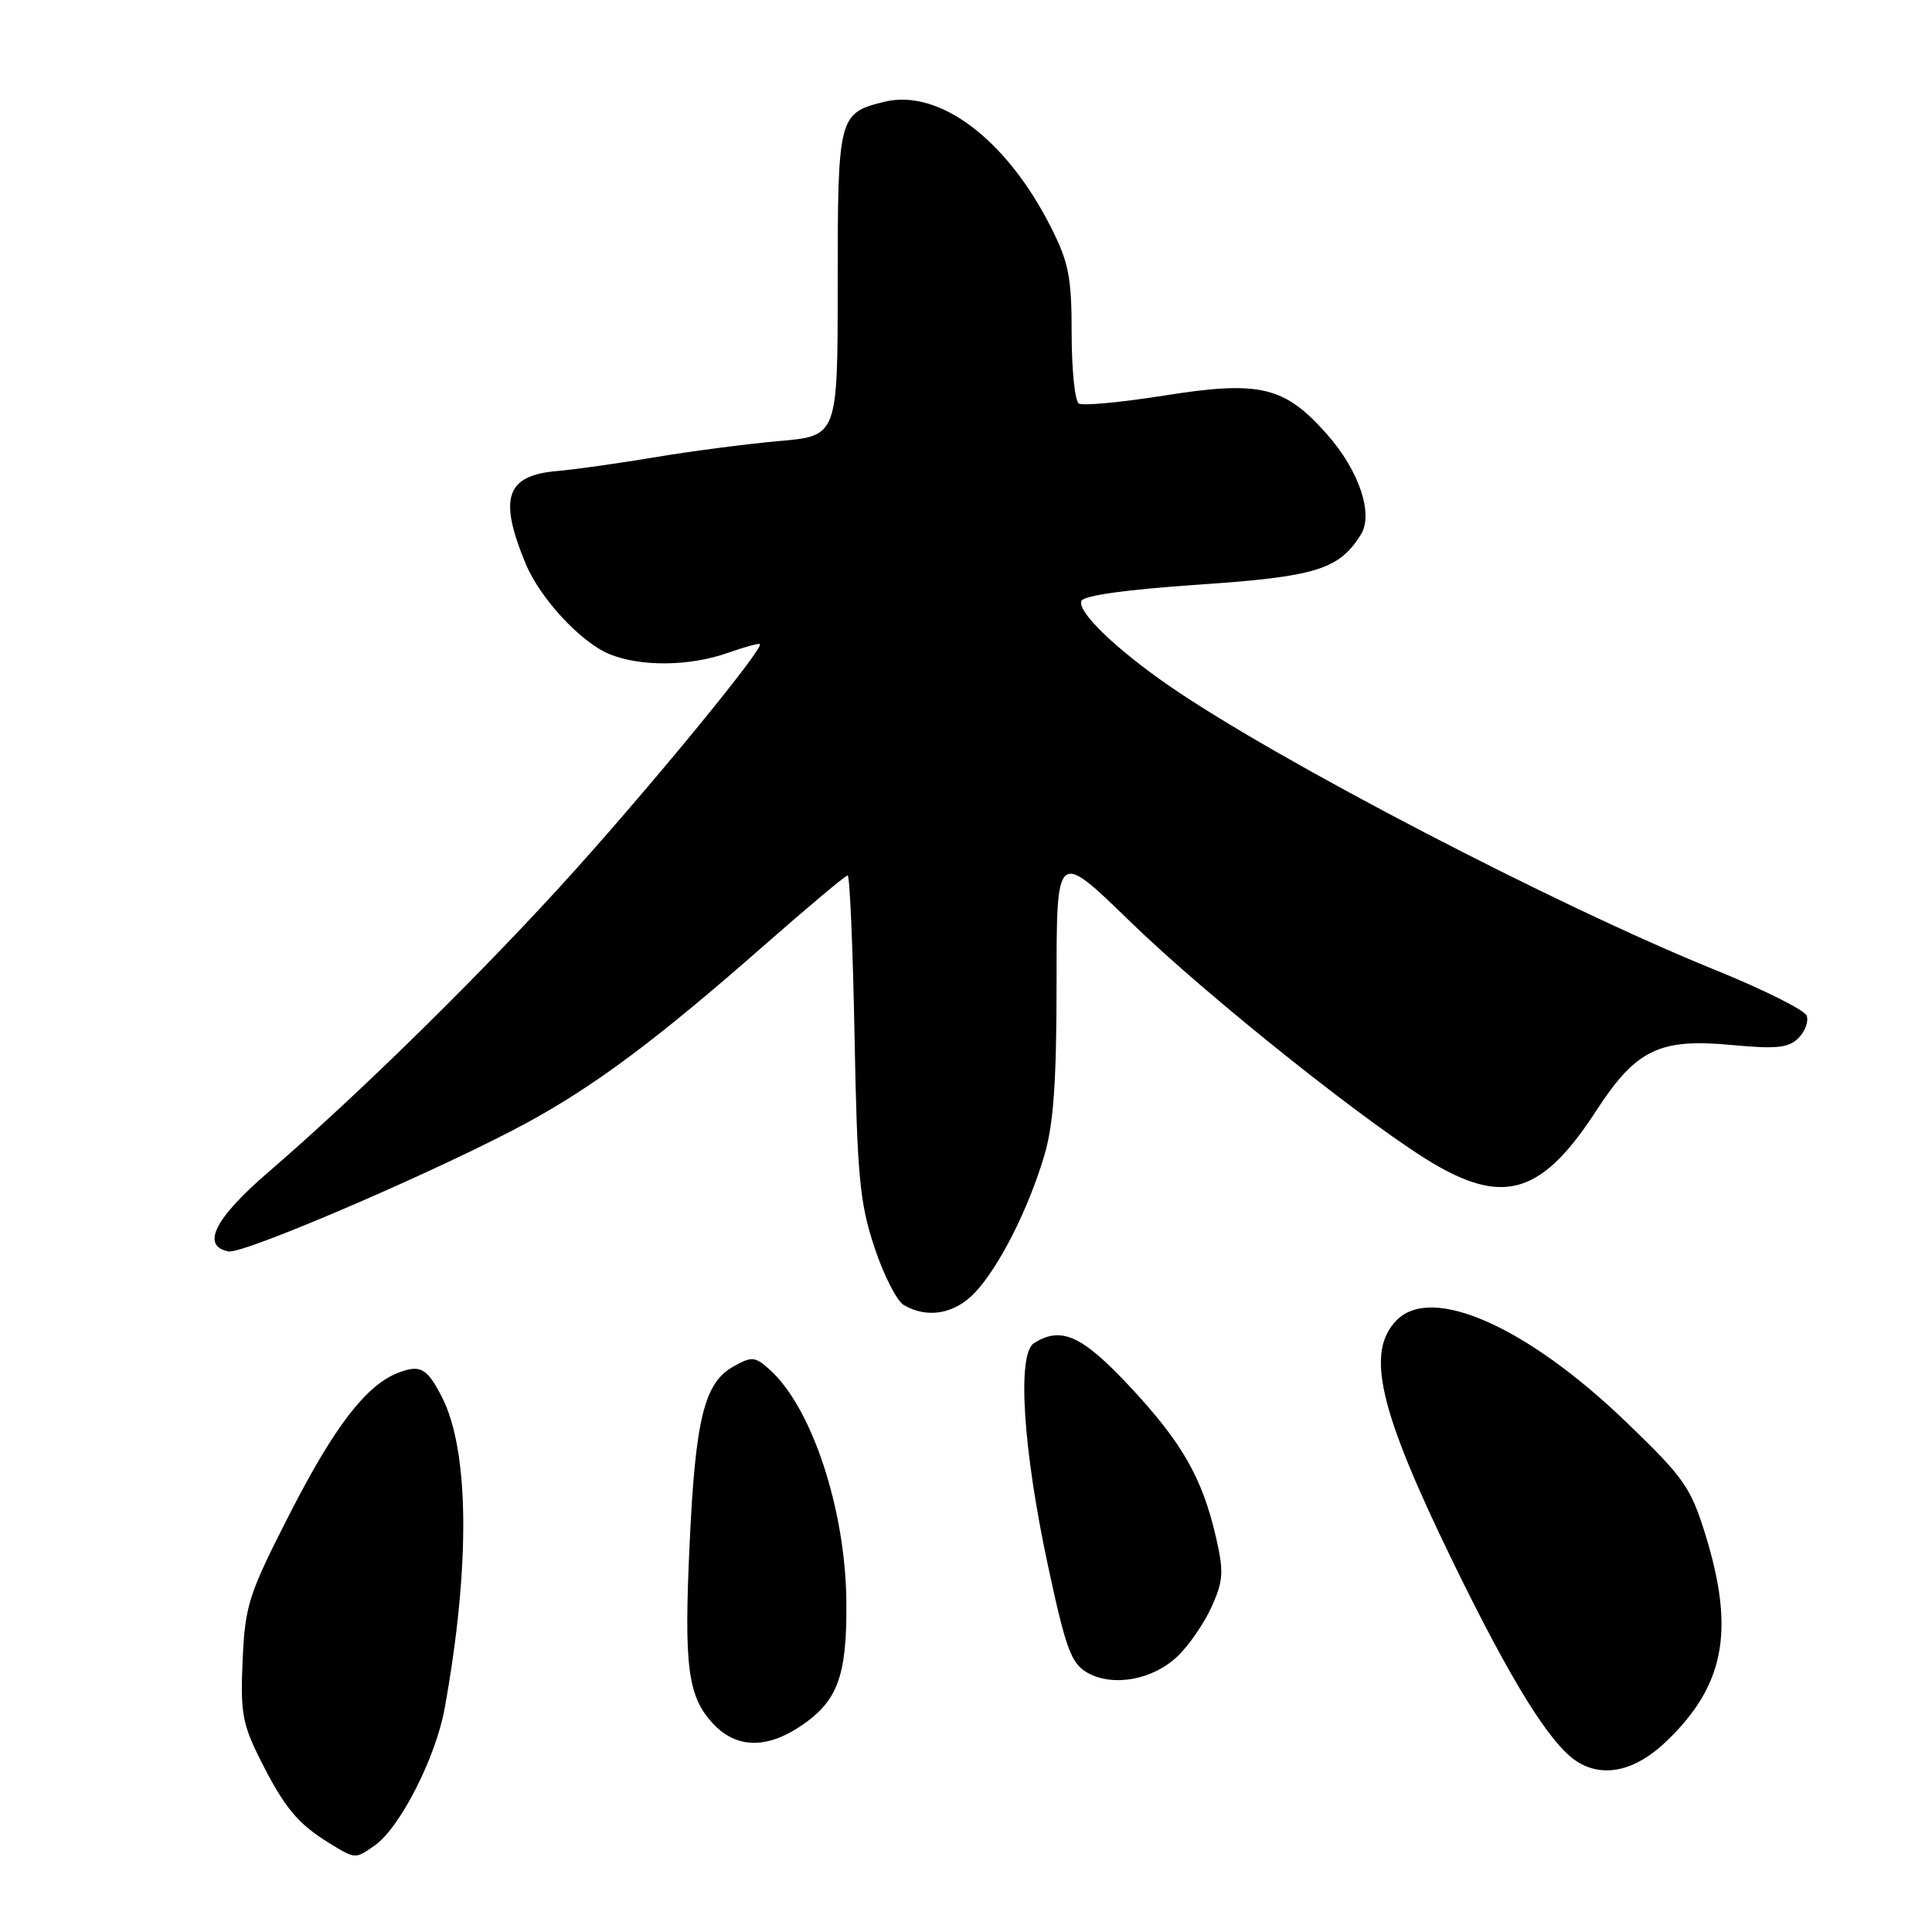 <?xml version="1.0" encoding="UTF-8" standalone="no"?>
<!DOCTYPE svg PUBLIC "-//W3C//DTD SVG 1.1//EN" "http://www.w3.org/Graphics/SVG/1.1/DTD/svg11.dtd" >
<svg xmlns="http://www.w3.org/2000/svg" xmlns:xlink="http://www.w3.org/1999/xlink" version="1.1" viewBox="0 0 256 256">
 <g >
 <path fill="currentColor"
d=" M 49.67 244.52 C 52.99 242.19 57.73 232.90 58.91 226.41 C 62.34 207.51 62.20 192.16 58.53 185.06 C 56.58 181.28 55.69 180.79 52.81 181.88 C 48.54 183.51 44.32 188.98 38.38 200.61 C 32.94 211.26 32.48 212.67 32.15 219.95 C 31.84 226.88 32.11 228.43 34.48 233.15 C 37.63 239.43 39.42 241.62 43.50 244.14 C 47.12 246.37 47.03 246.37 49.67 244.52 Z  M 220.81 230.73 C 228.51 223.34 229.89 216.11 226.02 203.50 C 224.03 197.05 223.20 195.86 215.44 188.39 C 202.36 175.81 189.79 170.21 185.11 174.89 C 180.90 179.10 182.68 186.77 192.54 207.00 C 200.28 222.88 205.43 231.16 208.96 233.41 C 212.45 235.63 216.71 234.67 220.81 230.73 Z  M 106.10 228.71 C 111.01 225.41 112.23 222.10 112.15 212.27 C 112.05 200.08 107.60 186.56 102.04 181.53 C 100.04 179.73 99.64 179.69 97.18 181.07 C 93.34 183.22 92.16 187.93 91.39 204.30 C 90.61 220.84 91.11 224.75 94.47 228.38 C 97.52 231.67 101.54 231.78 106.10 228.71 Z  M 156.04 219.46 C 157.54 218.03 159.57 215.07 160.55 212.90 C 162.10 209.45 162.17 208.27 161.13 203.72 C 159.31 195.83 156.65 191.17 149.73 183.75 C 143.37 176.94 140.62 175.69 137.00 177.98 C 134.75 179.40 135.54 191.94 138.84 207.36 C 141.22 218.46 141.93 220.40 144.05 221.62 C 147.44 223.57 152.75 222.61 156.04 219.46 Z  M 129.21 171.25 C 132.42 167.82 136.28 160.19 138.39 153.07 C 139.60 148.98 140.00 143.32 140.00 130.13 C 140.00 112.63 140.00 112.63 149.75 122.11 C 160.02 132.10 182.15 149.71 190.35 154.42 C 199.51 159.68 204.50 157.97 211.50 147.19 C 216.78 139.06 219.86 137.56 229.48 138.47 C 235.41 139.02 237.00 138.86 238.31 137.54 C 239.19 136.66 239.68 135.33 239.39 134.58 C 239.11 133.83 233.61 131.09 227.19 128.49 C 206.27 120.02 169.32 100.80 155.00 90.93 C 147.92 86.05 142.79 81.12 143.28 79.65 C 143.53 78.91 149.10 78.13 158.80 77.47 C 174.37 76.41 177.40 75.48 180.31 70.86 C 182.03 68.15 180.11 62.41 175.91 57.63 C 170.21 51.16 166.99 50.39 154.15 52.43 C 148.51 53.32 143.47 53.79 142.95 53.47 C 142.43 53.15 142.00 48.98 142.00 44.21 C 142.00 36.73 141.62 34.78 139.25 30.10 C 133.33 18.39 124.39 11.69 117.12 13.50 C 111.11 15.00 111.00 15.44 111.00 37.54 C 111.00 57.77 111.00 57.77 103.25 58.44 C 98.99 58.82 91.58 59.78 86.78 60.59 C 81.98 61.39 76.17 62.21 73.85 62.41 C 67.04 62.99 66.03 65.96 69.66 74.71 C 71.56 79.28 76.91 85.06 80.70 86.65 C 84.82 88.37 91.39 88.31 96.46 86.50 C 98.64 85.73 100.54 85.21 100.69 85.35 C 101.22 85.89 87.33 102.88 76.33 115.15 C 64.61 128.22 47.78 144.79 35.53 155.34 C 28.44 161.44 26.60 165.11 30.28 165.82 C 32.31 166.21 58.75 154.80 69.90 148.73 C 78.92 143.81 87.16 137.65 101.15 125.36 C 107.01 120.21 112.03 116.00 112.32 116.00 C 112.60 116.00 113.01 125.56 113.23 137.25 C 113.58 155.81 113.91 159.35 115.85 165.22 C 117.06 168.91 118.83 172.39 119.78 172.94 C 122.90 174.75 126.53 174.11 129.21 171.25 Z "/>
</g>
</svg>